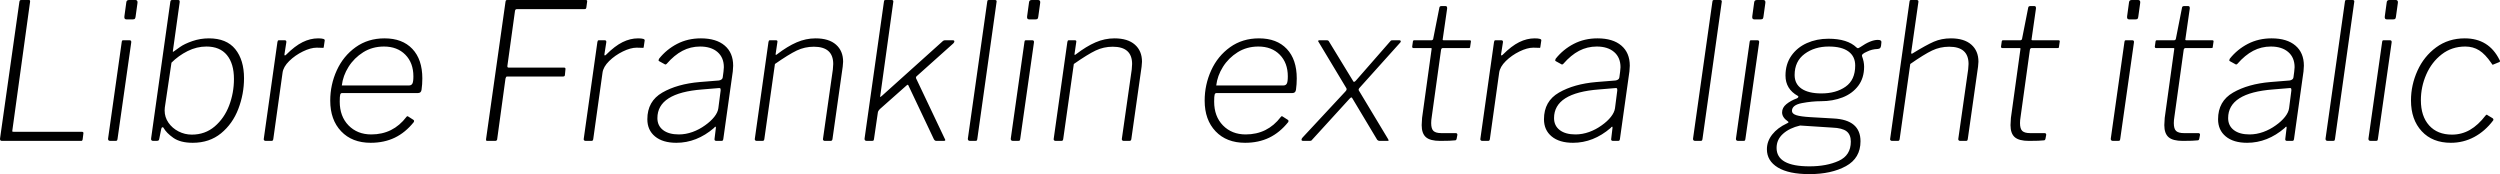 <svg xmlns="http://www.w3.org/2000/svg" viewBox="5.322 46.576 947.941 66.024"><path d="M12.67 47.30Q12.74 46.86 12.89 46.72Q13.03 46.58 13.46 46.58L13.46 46.58L16.27 46.58Q16.63 46.58 16.70 46.76Q16.78 46.94 16.70 47.44L16.70 47.44L10.01 95.97Q9.94 96.33 10.01 96.44Q10.08 96.54 10.44 96.54L10.44 96.54L36.29 96.54Q37.08 96.54 36.94 97.19L36.94 97.19L36.65 99.50Q36.58 99.78 36.47 99.89Q36.36 100 36.07 100L36.07 100L6.05 100Q5.26 100 5.33 99.14L5.33 99.14L12.67 47.30ZM57.46 47.66L56.74 52.84Q56.66 53.42 56.48 53.67Q56.30 53.92 55.73 53.92L55.73 53.92L53.21 53.92Q52.34 53.92 52.49 52.77L52.49 52.77L53.21 47.51Q53.28 46.58 54.22 46.58L54.22 46.58L56.74 46.58Q57.10 46.58 57.31 46.86Q57.53 47.15 57.46 47.66L57.46 47.66ZM55.08 62.70L49.90 99.14Q49.82 99.71 49.68 99.86Q49.54 100 48.96 100L48.96 100L47.16 100Q46.22 100 46.30 99.14L46.30 99.14L51.48 62.49Q51.55 62.06 51.66 61.95Q51.77 61.84 52.13 61.84L52.13 61.84L54.43 61.84Q55.22 61.84 55.08 62.70L55.08 62.70ZM64.58 100L63.43 100Q62.42 100 62.64 98.92L62.64 98.92L69.91 47.22Q69.98 46.86 70.13 46.72Q70.27 46.58 70.56 46.58L70.56 46.58L72.94 46.58Q73.58 46.58 73.44 47.51L73.44 47.51L70.92 65.58L70.85 66.02Q70.85 66.23 70.99 66.23L70.99 66.23Q71.06 66.23 71.71 65.73L71.71 65.73Q71.93 65.58 73.58 64.40Q75.24 63.21 78.26 62.16Q81.29 61.12 84.53 61.12L84.53 61.12Q91.22 61.12 94.54 65.22Q97.85 69.33 97.85 76.24L97.85 76.24Q97.85 82.22 95.69 87.87Q93.53 93.52 89.14 97.12Q84.74 100.72 78.41 100.72L78.41 100.72Q73.73 100.72 71.06 98.85Q68.40 96.98 67.32 95.03L67.32 95.03Q67.25 94.82 66.96 94.82L66.96 94.82Q66.60 94.82 66.46 95.46L66.46 95.46L65.74 99.06Q65.66 99.64 65.45 99.82Q65.23 100 64.58 100L64.58 100ZM70.34 70.34L67.82 87.33Q67.75 87.69 67.75 88.48L67.75 88.48Q67.75 91 69.19 93.09Q70.63 95.18 73.01 96.40Q75.38 97.62 78.05 97.62L78.05 97.62Q83.09 97.62 86.72 94.53Q90.36 91.43 92.20 86.61Q94.03 81.78 94.03 76.53L94.03 76.53Q94.03 70.70 91.37 67.46Q88.70 64.22 83.59 64.22L83.59 64.22Q79.92 64.22 76.46 65.94Q73.01 67.67 70.34 70.34L70.34 70.34ZM106.06 100Q105.70 100 105.48 99.78Q105.26 99.57 105.34 99.21L105.34 99.21L110.52 62.49Q110.59 62.13 110.70 61.98Q110.81 61.84 111.10 61.84L111.10 61.84L113.26 61.84Q113.98 61.84 113.90 62.56L113.90 62.56L113.18 67.17L113.18 67.31Q113.18 67.60 113.36 67.60Q113.54 67.60 113.83 67.31L113.83 67.31Q117.14 64.00 120.06 62.56Q122.98 61.12 125.93 61.12L125.93 61.12Q128.59 61.12 128.45 61.91L128.45 61.91L128.09 64.36Q128.09 64.72 127.87 64.72L127.87 64.72L125.42 64.65Q123.12 64.65 120.17 66.09Q117.22 67.53 114.98 69.72Q112.75 71.92 112.46 74.15L112.46 74.15L108.94 99.35Q108.86 99.71 108.72 99.86Q108.58 100 108.22 100L108.22 100L106.06 100ZM145.87 100.72Q138.82 100.72 134.68 96.36Q130.54 92.01 130.54 84.74L130.54 84.74Q130.54 78.69 133.02 73.25Q135.50 67.82 140.18 64.47Q144.86 61.12 151.13 61.12L151.13 61.12Q157.90 61.12 161.68 65.12Q165.46 69.11 165.46 76.31L165.46 76.31Q165.46 78.54 165.17 80.56L165.17 80.56Q165.02 81.86 163.80 81.86L163.80 81.86L135.00 81.86Q134.50 81.86 134.32 82.47Q134.14 83.08 134.14 85.10L134.14 85.10Q134.14 90.71 137.48 94.13Q140.83 97.55 146.09 97.55L146.09 97.55Q154.37 97.55 159.41 90.93L159.41 90.93Q159.62 90.64 159.80 90.64Q159.98 90.64 160.27 90.86L160.27 90.86L162.07 92.01Q162.29 92.15 162.32 92.37Q162.36 92.58 162.22 92.87L162.22 92.87Q159.05 96.83 155.02 98.78Q150.98 100.72 145.87 100.72L145.87 100.72ZM134.93 78.98L160.42 78.98Q161.28 78.98 161.68 78.29Q162.07 77.61 162.07 75.52L162.07 75.52Q162.07 70.41 159.01 67.31Q155.95 64.22 150.91 64.22L150.91 64.22Q146.52 64.22 143.06 66.38Q139.61 68.54 137.48 71.92Q135.36 75.30 134.93 78.98L134.93 78.98ZM196.99 47.30Q197.06 46.79 197.21 46.68Q197.35 46.58 197.78 46.58L197.78 46.58L227.45 46.58Q228.10 46.58 227.95 47.22L227.95 47.22L227.66 49.38Q227.59 49.74 227.45 49.89Q227.30 50.03 226.94 50.03L226.94 50.03L201.46 50.03Q201.02 50.03 200.84 50.18Q200.66 50.32 200.59 50.75L200.59 50.75L197.71 71.56L197.71 71.78Q197.71 72.21 198.22 72.21L198.22 72.21L219.24 72.21Q219.74 72.21 219.74 72.71L219.74 72.71L219.53 74.94Q219.53 75.59 218.81 75.59L218.81 75.59L197.71 75.59Q197.35 75.59 197.24 75.74Q197.14 75.88 196.99 76.38L196.99 76.38L193.82 99.50Q193.68 100 193.03 100L193.03 100L190.15 100Q189.72 100 189.65 99.82Q189.58 99.64 189.65 99.14L189.65 99.14L196.99 47.30ZM227.38 100Q227.02 100 226.80 99.78Q226.58 99.57 226.66 99.21L226.66 99.21L231.84 62.49Q231.91 62.13 232.02 61.98Q232.13 61.84 232.42 61.84L232.42 61.84L234.58 61.84Q235.30 61.84 235.22 62.56L235.22 62.56L234.50 67.17L234.50 67.31Q234.50 67.60 234.68 67.60Q234.86 67.60 235.15 67.31L235.15 67.31Q238.46 64.00 241.38 62.56Q244.30 61.12 247.25 61.12L247.25 61.12Q249.91 61.12 249.77 61.91L249.77 61.91L249.41 64.36Q249.41 64.72 249.19 64.72L249.19 64.72L246.74 64.65Q244.44 64.65 241.49 66.09Q238.54 67.53 236.30 69.72Q234.07 71.92 233.78 74.15L233.78 74.15L230.26 99.35Q230.18 99.71 230.04 99.86Q229.90 100 229.54 100L229.54 100L227.38 100ZM276.05 95.10Q269.50 100.72 261.79 100.72L261.79 100.72Q256.61 100.72 253.69 98.31Q250.78 95.90 250.78 91.79L250.78 91.79Q250.78 84.95 256.46 81.68Q262.15 78.40 270.65 77.68L270.65 77.68L277.85 77.10Q278.42 77.03 278.86 76.74Q279.29 76.46 279.36 75.95L279.36 75.95L279.65 73.79Q279.79 72.64 279.79 72.06L279.79 72.06Q279.79 68.39 277.38 66.30Q274.97 64.22 270.79 64.22L270.79 64.22Q267.19 64.22 264.10 65.84Q261 67.46 258.12 70.77L258.12 70.77Q257.69 71.20 257.33 70.91L257.33 70.91L255.24 69.76Q255.02 69.62 255.02 69.40L255.02 69.40Q255.02 69.26 255.24 68.82L255.24 68.82Q258.05 65.30 262.08 63.21Q266.11 61.12 271.08 61.12L271.08 61.12Q276.91 61.12 280.12 63.86Q283.32 66.59 283.32 71.49L283.32 71.49Q283.32 72.21 283.18 73.65L283.18 73.65L279.58 99.28Q279.50 99.71 279.36 99.86Q279.22 100 278.78 100L278.78 100L276.98 100Q276.12 100 276.26 99.21L276.26 99.21L276.77 95.03Q276.77 94.60 276.62 94.60L276.62 94.60Q276.41 94.60 276.05 95.10L276.05 95.10ZM277.70 87.62L278.57 80.92L278.57 80.63Q278.57 80.20 278.42 80.06Q278.28 79.91 277.78 79.98L277.78 79.98L271.66 80.49Q254.59 81.78 254.59 91.36L254.59 91.36Q254.59 94.24 256.75 95.90Q258.91 97.55 262.73 97.55L262.73 97.55Q265.32 97.55 267.91 96.62Q270.50 95.68 272.66 94.10L272.66 94.10Q274.82 92.58 276.16 90.89Q277.49 89.20 277.70 87.62L277.70 87.62ZM292.25 100Q291.89 100 291.67 99.78Q291.46 99.57 291.53 99.21L291.53 99.21L296.71 62.49Q296.78 62.13 296.89 61.98Q297.00 61.84 297.29 61.84L297.29 61.84L299.52 61.84Q300.24 61.84 300.10 62.49L300.10 62.49L299.45 66.88Q299.38 67.31 299.48 67.38Q299.59 67.46 299.95 67.17L299.95 67.17Q303.91 64.14 307.40 62.63Q310.90 61.12 314.57 61.12L314.57 61.12Q319.61 61.12 322.31 63.50Q325.01 65.87 325.01 69.98L325.01 69.98Q325.01 70.55 324.86 71.85L324.86 71.85L320.98 99.28Q320.90 100 320.26 100L320.26 100L318.02 100Q317.74 100 317.52 99.78Q317.30 99.57 317.38 99.21L317.38 99.21L321.12 72.93Q321.26 71.49 321.26 70.84L321.26 70.84Q321.26 64.29 313.92 64.29L313.92 64.29Q310.46 64.29 307.44 65.73Q304.42 67.17 299.16 70.84L299.16 70.84L295.13 99.35Q295.06 99.71 294.91 99.86Q294.77 100 294.34 100L294.34 100L292.25 100ZM363.53 99.14Q363.74 99.42 363.74 99.71L363.74 99.71Q363.74 100 363.17 100L363.17 100L360.36 100Q359.78 100 359.42 99.35L359.42 99.35L349.70 78.83Q349.56 78.69 349.42 78.72Q349.27 78.76 349.06 78.98L349.06 78.98L338.90 87.98Q338.26 88.62 338.18 89.27L338.18 89.27L336.74 99.14Q336.67 99.71 336.53 99.86Q336.38 100 335.81 100L335.81 100L334.01 100Q333.07 100 333.14 99.14L333.14 99.14L340.49 47.22Q340.56 46.79 340.67 46.68Q340.78 46.58 341.14 46.58L341.14 46.58L343.44 46.58Q344.23 46.58 344.02 47.44L344.02 47.44L339.12 82.72Q339.05 82.94 339.05 83.22L339.05 83.22Q339.05 83.37 339.12 83.37L339.12 83.37Q339.19 83.37 339.70 82.94L339.70 82.94L362.45 62.49Q362.88 62.06 363.13 61.95Q363.38 61.84 363.74 61.84L363.74 61.84L366.55 61.84Q367.20 61.84 367.20 62.27L367.20 62.27Q367.20 62.63 366.77 63.06L366.77 63.06L353.09 75.30Q352.80 75.52 352.69 75.74Q352.58 75.95 352.66 76.24L352.66 76.24L363.53 99.14ZM383.18 47.44L375.91 99.14Q375.84 99.71 375.70 99.86Q375.55 100 374.98 100L374.98 100L373.18 100Q372.24 100 372.31 99.14L372.31 99.14L379.66 47.22Q379.73 46.79 379.84 46.68Q379.94 46.58 380.38 46.58L380.38 46.58L382.61 46.58Q383.40 46.58 383.18 47.44L383.18 47.44ZM399.74 47.66L399.02 52.84Q398.95 53.42 398.77 53.67Q398.59 53.92 398.02 53.92L398.02 53.92L395.50 53.92Q394.63 53.92 394.78 52.77L394.78 52.77L395.50 47.51Q395.57 46.58 396.50 46.58L396.50 46.58L399.02 46.58Q399.38 46.58 399.60 46.86Q399.82 47.15 399.74 47.66L399.74 47.66ZM397.37 62.70L392.18 99.14Q392.11 99.71 391.97 99.86Q391.82 100 391.25 100L391.25 100L389.45 100Q388.51 100 388.58 99.14L388.58 99.14L393.77 62.49Q393.84 62.06 393.95 61.95Q394.06 61.84 394.42 61.84L394.42 61.84L396.72 61.84Q397.51 61.84 397.37 62.70L397.37 62.70ZM405.58 100Q405.22 100 405 99.78Q404.78 99.57 404.86 99.21L404.86 99.21L410.04 62.49Q410.11 62.13 410.22 61.98Q410.33 61.84 410.62 61.84L410.62 61.84L412.85 61.84Q413.57 61.84 413.42 62.49L413.42 62.49L412.78 66.88Q412.70 67.31 412.81 67.38Q412.92 67.46 413.28 67.17L413.28 67.17Q417.24 64.14 420.73 62.63Q424.22 61.12 427.90 61.12L427.90 61.12Q432.94 61.12 435.64 63.50Q438.34 65.87 438.34 69.98L438.34 69.98Q438.34 70.55 438.19 71.85L438.19 71.85L434.30 99.28Q434.23 100 433.58 100L433.58 100L431.35 100Q431.06 100 430.85 99.78Q430.63 99.57 430.70 99.21L430.70 99.21L434.45 72.93Q434.59 71.49 434.59 70.84L434.59 70.84Q434.59 64.29 427.25 64.29L427.25 64.29Q423.79 64.29 420.77 65.73Q417.74 67.17 412.49 70.84L412.49 70.84L408.46 99.35Q408.38 99.71 408.24 99.86Q408.10 100 407.66 100L407.66 100L405.58 100ZM477.43 100.72Q470.38 100.72 466.24 96.36Q462.10 92.01 462.10 84.74L462.10 84.74Q462.10 78.69 464.58 73.25Q467.06 67.82 471.74 64.47Q476.42 61.12 482.69 61.12L482.69 61.12Q489.46 61.12 493.24 65.12Q497.02 69.11 497.02 76.31L497.02 76.31Q497.02 78.54 496.73 80.56L496.73 80.56Q496.58 81.86 495.36 81.86L495.36 81.86L466.56 81.86Q466.06 81.86 465.88 82.47Q465.70 83.08 465.70 85.10L465.70 85.10Q465.70 90.71 469.04 94.13Q472.39 97.55 477.65 97.55L477.65 97.55Q485.93 97.55 490.97 90.93L490.97 90.93Q491.18 90.64 491.36 90.64Q491.54 90.64 491.83 90.86L491.83 90.86L493.63 92.01Q493.85 92.15 493.88 92.37Q493.92 92.58 493.78 92.87L493.78 92.87Q490.61 96.83 486.58 98.78Q482.54 100.72 477.43 100.72L477.43 100.72ZM466.49 78.98L491.98 78.98Q492.84 78.98 493.24 78.29Q493.63 77.61 493.63 75.52L493.63 75.52Q493.63 70.41 490.57 67.31Q487.51 64.22 482.47 64.22L482.47 64.22Q478.08 64.22 474.62 66.38Q471.17 68.54 469.04 71.92Q466.92 75.30 466.49 78.98L466.49 78.98ZM531.50 99.06Q531.86 99.64 531.86 99.82Q531.86 100 531.43 100L531.43 100L528.41 100Q528.12 100 527.83 99.82Q527.54 99.64 527.47 99.50L527.47 99.50L518.11 83.87Q517.97 83.51 517.68 83.51L517.68 83.51Q517.54 83.51 517.03 84.02L517.03 84.02L502.78 99.64Q502.63 100 501.77 100L501.77 100L499.54 100Q498.82 100 498.82 99.57L498.82 99.57Q498.82 99.14 499.25 98.70L499.25 98.70L515.45 81.28Q516.17 80.56 515.81 79.98L515.81 79.98L505.30 62.49Q505.08 62.27 505.15 62.06Q505.22 61.84 505.58 61.84L505.58 61.84L508.39 61.84Q509.04 61.84 509.26 62.34L509.26 62.34L518.40 77.32Q518.47 77.61 518.76 77.61L518.76 77.61Q519.05 77.61 519.48 77.10L519.48 77.10L532.51 62.20Q532.73 61.91 532.94 61.88Q533.16 61.84 533.52 61.84L533.52 61.84L535.90 61.84Q536.33 61.84 536.44 62.09Q536.54 62.34 536.33 62.63L536.33 62.63L520.99 79.70Q520.20 80.49 520.63 80.99L520.63 80.99L531.50 99.06ZM551.38 100Q547.63 100 546.01 98.60Q544.39 97.19 544.39 94.02L544.39 94.02Q544.39 93.16 544.54 91.29L544.54 91.29L548.14 65.30Q548.21 65.01 548.14 64.90Q548.06 64.79 547.78 64.79L547.78 64.79L541.22 64.79Q540.79 64.79 540.79 64.22L540.79 64.22L541.08 62.20Q541.15 61.84 541.51 61.84L541.51 61.84L548.14 61.84Q548.35 61.84 548.57 61.66Q548.78 61.48 548.78 61.19L548.78 61.19L551.09 49.53Q551.16 48.88 551.88 48.88L551.88 48.88L553.46 48.88Q554.11 48.88 554.04 49.82L554.04 49.82L552.38 61.34Q552.31 61.62 552.38 61.73Q552.46 61.84 552.74 61.84L552.74 61.84L562.54 61.84Q563.18 61.84 563.04 62.42L563.04 62.42L562.75 64.43Q562.75 64.65 562.64 64.72Q562.54 64.79 562.25 64.79L562.25 64.79L552.46 64.79Q551.88 64.79 551.74 65.44L551.74 65.44L548.21 90.86Q547.99 92.22 547.99 93.23L547.99 93.23Q547.99 95.46 548.89 96.26Q549.79 97.05 551.81 97.05L551.81 97.05L557.28 97.05Q557.93 97.05 557.93 97.70L557.93 97.70L557.64 99.21Q557.57 99.64 557.21 99.78L557.21 99.78Q555.48 100 551.38 100L551.38 100ZM567.36 100Q567.00 100 566.78 99.78Q566.57 99.57 566.64 99.21L566.64 99.21L571.82 62.49Q571.90 62.13 572.00 61.98Q572.11 61.84 572.40 61.84L572.40 61.84L574.56 61.84Q575.28 61.84 575.21 62.56L575.21 62.56L574.49 67.17L574.49 67.31Q574.49 67.60 574.67 67.60Q574.85 67.60 575.14 67.31L575.14 67.31Q578.45 64.00 581.36 62.56Q584.28 61.12 587.23 61.12L587.23 61.12Q589.90 61.12 589.75 61.91L589.75 61.91L589.39 64.36Q589.39 64.72 589.18 64.72L589.18 64.72L586.73 64.65Q584.42 64.65 581.47 66.09Q578.52 67.53 576.29 69.72Q574.06 71.92 573.77 74.15L573.77 74.15L570.24 99.35Q570.17 99.71 570.02 99.86Q569.88 100 569.52 100L569.52 100L567.36 100ZM616.03 95.10Q609.48 100.72 601.78 100.72L601.78 100.72Q596.59 100.72 593.68 98.31Q590.76 95.90 590.76 91.79L590.76 91.79Q590.76 84.95 596.45 81.68Q602.14 78.40 610.63 77.68L610.63 77.68L617.83 77.10Q618.41 77.03 618.84 76.74Q619.27 76.46 619.34 75.95L619.34 75.95L619.63 73.79Q619.78 72.64 619.78 72.06L619.78 72.06Q619.78 68.39 617.36 66.30Q614.95 64.22 610.78 64.22L610.78 64.22Q607.18 64.22 604.08 65.84Q600.98 67.46 598.10 70.77L598.10 70.77Q597.67 71.20 597.31 70.91L597.31 70.91L595.22 69.76Q595.01 69.62 595.01 69.40L595.01 69.40Q595.01 69.26 595.22 68.82L595.22 68.82Q598.03 65.30 602.06 63.21Q606.10 61.12 611.06 61.12L611.06 61.12Q616.90 61.12 620.10 63.86Q623.30 66.59 623.30 71.49L623.30 71.49Q623.30 72.21 623.16 73.65L623.16 73.65L619.56 99.28Q619.49 99.71 619.34 99.86Q619.20 100 618.77 100L618.77 100L616.97 100Q616.10 100 616.25 99.21L616.25 99.21L616.75 95.03Q616.75 94.60 616.61 94.60L616.61 94.60Q616.39 94.60 616.03 95.10L616.03 95.10ZM617.69 87.62L618.55 80.92L618.55 80.63Q618.55 80.20 618.41 80.06Q618.26 79.91 617.76 79.98L617.76 79.98L611.64 80.49Q594.58 81.78 594.58 91.36L594.58 91.36Q594.58 94.24 596.74 95.90Q598.90 97.55 602.71 97.55L602.71 97.55Q605.30 97.55 607.90 96.62Q610.49 95.68 612.65 94.10L612.65 94.10Q614.81 92.58 616.14 90.89Q617.47 89.20 617.69 87.62L617.69 87.62ZM658.15 47.44L650.88 99.14Q650.81 99.71 650.66 99.86Q650.52 100 649.94 100L649.94 100L648.14 100Q647.21 100 647.28 99.14L647.28 99.14L654.62 47.22Q654.70 46.79 654.80 46.68Q654.91 46.58 655.34 46.58L655.34 46.58L657.58 46.58Q658.37 46.58 658.15 47.44L658.15 47.44ZM674.71 47.66L673.99 52.84Q673.92 53.42 673.74 53.67Q673.56 53.92 672.98 53.92L672.98 53.92L670.46 53.92Q669.60 53.92 669.74 52.77L669.74 52.77L670.46 47.51Q670.54 46.58 671.47 46.58L671.47 46.58L673.99 46.58Q674.35 46.58 674.57 46.86Q674.78 47.15 674.71 47.66L674.71 47.66ZM672.34 62.70L667.15 99.14Q667.08 99.71 666.94 99.86Q666.79 100 666.22 100L666.22 100L664.42 100Q663.48 100 663.55 99.14L663.55 99.14L668.74 62.49Q668.81 62.06 668.92 61.95Q669.02 61.84 669.38 61.84L669.38 61.84L671.69 61.84Q672.48 61.84 672.34 62.70L672.34 62.70ZM691.42 112.60Q683.57 112.60 679.43 110.08Q675.29 107.56 675.29 103.17L675.29 103.17Q675.29 100.14 677.30 97.59Q679.32 95.03 682.85 93.38L682.85 93.38Q683.35 93.16 683.46 92.98Q683.57 92.80 683.21 92.58L683.21 92.58Q681.05 91.07 681.05 89.20L681.05 89.20Q681.05 87.40 682.67 86.07Q684.29 84.74 686.66 83.87L686.66 83.87Q687.10 83.66 687.20 83.37Q687.31 83.08 687.02 82.94L687.02 82.94Q682.34 80.34 682.34 75.23L682.34 75.23Q682.34 70.91 684.54 67.74Q686.74 64.58 690.44 62.92Q694.15 61.26 698.62 61.26L698.62 61.26Q705.82 61.26 709.27 64.58L709.27 64.58Q709.56 64.86 709.85 64.86L709.85 64.86Q709.99 64.86 710.71 64.43L710.71 64.43Q714.67 61.70 717.34 61.70L717.34 61.70Q718.13 61.70 718.45 61.95Q718.78 62.20 718.70 62.70L718.70 62.70L718.56 64.00Q718.42 64.65 718.16 64.86Q717.91 65.08 717.26 65.15L717.26 65.15Q715.10 65.22 713.23 66.16L713.23 66.16Q712.08 66.66 711.65 67.06Q711.22 67.46 711.36 67.89L711.36 67.89Q712.15 69.98 712.15 71.85L712.15 71.85Q712.15 76.17 709.92 79.12Q707.69 82.07 703.98 83.51Q700.27 84.95 695.81 84.95L695.81 84.95Q692.35 84.95 688.57 85.67Q684.79 86.39 684.79 88.62L684.79 88.62Q684.79 89.70 686.41 90.24Q688.03 90.78 691.85 91L691.85 91L700.56 91.50Q710.78 92.01 710.78 100.14L710.78 100.14Q710.78 106.55 705.24 109.58Q699.70 112.60 691.42 112.60L691.42 112.60ZM695.95 82Q701.50 82 705.13 79.44Q708.77 76.89 708.77 71.42L708.77 71.42Q708.77 67.96 706.21 66.09Q703.66 64.22 698.76 64.22L698.76 64.22Q693.36 64.22 689.58 67.02Q685.80 69.83 685.80 75.02L685.80 75.02Q685.80 78.40 688.43 80.20Q691.06 82 695.95 82L695.95 82ZM691.42 109.65Q697.97 109.65 702.54 107.56Q707.11 105.47 707.11 100.29L707.11 100.29Q707.11 97.62 705.49 96.36Q703.87 95.10 700.06 94.96L700.06 94.96L687.89 94.17Q683.86 95.10 681.41 97.30Q678.96 99.50 678.96 102.66L678.96 102.66Q678.96 109.65 691.42 109.65L691.42 109.65ZM724.90 100L722.74 100Q722.38 100 722.16 99.78Q721.94 99.57 722.02 99.21L722.02 99.21L729.36 47.22Q729.43 46.79 729.54 46.68Q729.65 46.58 730.01 46.58L730.01 46.58L732.10 46.58Q732.82 46.58 732.74 47.30L732.74 47.30L730.01 66.38Q729.94 67.17 730.44 66.88L730.44 66.88Q735.70 63.64 738.61 62.38Q741.53 61.12 745.06 61.12L745.06 61.12Q750.10 61.12 752.80 63.50Q755.50 65.87 755.50 69.98L755.50 69.98Q755.50 70.55 755.35 71.85L755.35 71.85L751.46 99.28Q751.39 99.71 751.25 99.86Q751.10 100 750.74 100L750.74 100L748.58 100Q748.22 100 748.01 99.78Q747.79 99.57 747.86 99.21L747.86 99.21L751.61 72.86Q751.75 71.56 751.75 70.84L751.75 70.84Q751.75 64.29 744.41 64.29L744.41 64.29Q740.95 64.29 737.93 65.73Q734.90 67.17 729.65 70.84L729.65 70.84L725.62 99.35Q725.54 99.71 725.40 99.86Q725.26 100 724.90 100L724.90 100ZM774.65 100Q770.90 100 769.28 98.60Q767.66 97.19 767.66 94.02L767.66 94.02Q767.66 93.16 767.81 91.29L767.81 91.29L771.41 65.30Q771.48 65.01 771.41 64.90Q771.34 64.79 771.05 64.79L771.05 64.79L764.50 64.79Q764.06 64.79 764.06 64.22L764.06 64.22L764.35 62.20Q764.42 61.84 764.78 61.84L764.78 61.84L771.41 61.84Q771.62 61.84 771.84 61.66Q772.06 61.48 772.06 61.19L772.06 61.19L774.36 49.53Q774.43 48.88 775.15 48.88L775.15 48.88L776.74 48.88Q777.38 48.88 777.31 49.82L777.31 49.82L775.66 61.34Q775.58 61.62 775.66 61.73Q775.73 61.84 776.02 61.84L776.02 61.84L785.81 61.84Q786.46 61.84 786.31 62.42L786.31 62.42L786.02 64.43Q786.02 64.65 785.92 64.72Q785.81 64.79 785.52 64.79L785.52 64.79L775.73 64.79Q775.15 64.79 775.01 65.44L775.01 65.44L771.48 90.86Q771.26 92.22 771.26 93.23L771.26 93.23Q771.26 95.46 772.16 96.26Q773.06 97.05 775.08 97.05L775.08 97.05L780.55 97.05Q781.20 97.05 781.20 97.70L781.20 97.70L780.91 99.21Q780.84 99.64 780.48 99.78L780.48 99.78Q778.75 100 774.65 100L774.65 100ZM816.84 47.66L816.12 52.84Q816.05 53.42 815.87 53.67Q815.69 53.92 815.11 53.92L815.11 53.92L812.59 53.92Q811.73 53.92 811.87 52.77L811.87 52.77L812.59 47.51Q812.66 46.58 813.60 46.58L813.60 46.58L816.12 46.58Q816.48 46.58 816.70 46.86Q816.91 47.15 816.84 47.66L816.84 47.66ZM814.46 62.70L809.28 99.14Q809.21 99.71 809.06 99.86Q808.92 100 808.34 100L808.34 100L806.54 100Q805.61 100 805.68 99.14L805.68 99.14L810.86 62.49Q810.94 62.06 811.04 61.95Q811.15 61.84 811.51 61.84L811.51 61.84L813.82 61.84Q814.61 61.84 814.46 62.70L814.46 62.70ZM832.97 100Q829.22 100 827.60 98.60Q825.98 97.19 825.98 94.02L825.98 94.02Q825.98 93.16 826.13 91.29L826.13 91.29L829.73 65.30Q829.80 65.01 829.73 64.90Q829.66 64.79 829.37 64.79L829.37 64.79L822.82 64.79Q822.38 64.79 822.38 64.22L822.38 64.22L822.67 62.20Q822.74 61.84 823.10 61.84L823.10 61.84L829.73 61.84Q829.94 61.84 830.16 61.66Q830.38 61.48 830.38 61.19L830.38 61.19L832.68 49.53Q832.75 48.88 833.47 48.88L833.47 48.88L835.06 48.88Q835.70 48.88 835.63 49.82L835.63 49.82L833.98 61.34Q833.90 61.62 833.98 61.73Q834.05 61.84 834.34 61.84L834.34 61.84L844.13 61.84Q844.78 61.84 844.63 62.42L844.63 62.42L844.34 64.43Q844.34 64.65 844.24 64.72Q844.13 64.79 843.84 64.79L843.84 64.79L834.05 64.79Q833.47 64.79 833.33 65.44L833.33 65.44L829.80 90.86Q829.58 92.22 829.58 93.23L829.58 93.23Q829.58 95.46 830.48 96.26Q831.38 97.05 833.40 97.05L833.40 97.05L838.87 97.05Q839.52 97.05 839.52 97.70L839.52 97.70L839.23 99.21Q839.16 99.64 838.80 99.78L838.80 99.78Q837.07 100 832.97 100L832.97 100ZM871.63 95.10Q865.08 100.72 857.38 100.72L857.38 100.72Q852.19 100.72 849.28 98.31Q846.36 95.90 846.36 91.79L846.36 91.79Q846.36 84.95 852.05 81.68Q857.74 78.40 866.23 77.68L866.23 77.68L873.43 77.10Q874.01 77.03 874.44 76.74Q874.87 76.46 874.94 75.95L874.94 75.95L875.23 73.79Q875.38 72.64 875.38 72.06L875.38 72.06Q875.38 68.39 872.96 66.30Q870.55 64.22 866.38 64.22L866.38 64.22Q862.78 64.22 859.68 65.84Q856.58 67.46 853.70 70.77L853.70 70.77Q853.27 71.20 852.91 70.91L852.91 70.91L850.82 69.76Q850.61 69.62 850.61 69.40L850.61 69.40Q850.61 69.26 850.82 68.82L850.82 68.82Q853.63 65.30 857.66 63.21Q861.70 61.12 866.66 61.12L866.66 61.12Q872.50 61.12 875.70 63.86Q878.90 66.59 878.90 71.49L878.90 71.49Q878.90 72.21 878.76 73.65L878.76 73.65L875.16 99.28Q875.09 99.71 874.94 99.86Q874.80 100 874.37 100L874.37 100L872.57 100Q871.70 100 871.85 99.21L871.85 99.21L872.35 95.03Q872.35 94.60 872.21 94.60L872.21 94.60Q871.99 94.60 871.63 95.10L871.63 95.10ZM873.29 87.62L874.15 80.92L874.15 80.63Q874.15 80.20 874.01 80.06Q873.86 79.91 873.36 79.98L873.36 79.98L867.24 80.49Q850.18 81.78 850.18 91.36L850.18 91.36Q850.18 94.24 852.34 95.90Q854.50 97.55 858.31 97.55L858.31 97.55Q860.90 97.55 863.50 96.62Q866.09 95.68 868.25 94.10L868.25 94.10Q870.41 92.58 871.74 90.89Q873.07 89.20 873.29 87.62L873.29 87.62ZM897.98 47.44L890.71 99.14Q890.64 99.71 890.50 99.86Q890.35 100 889.78 100L889.78 100L887.98 100Q887.04 100 887.11 99.14L887.11 99.14L894.46 47.22Q894.53 46.79 894.64 46.68Q894.74 46.58 895.18 46.58L895.18 46.58L897.41 46.58Q898.20 46.58 897.98 47.44L897.98 47.44ZM914.54 47.66L913.82 52.84Q913.75 53.42 913.57 53.67Q913.39 53.92 912.82 53.92L912.82 53.92L910.30 53.92Q909.43 53.92 909.58 52.77L909.58 52.77L910.30 47.51Q910.37 46.58 911.30 46.58L911.30 46.58L913.82 46.58Q914.18 46.58 914.40 46.86Q914.62 47.15 914.54 47.66L914.54 47.66ZM912.17 62.70L906.98 99.14Q906.91 99.71 906.77 99.86Q906.62 100 906.05 100L906.05 100L904.25 100Q903.31 100 903.38 99.14L903.38 99.14L908.57 62.49Q908.64 62.06 908.75 61.95Q908.86 61.84 909.22 61.84L909.22 61.84L911.52 61.84Q912.31 61.84 912.17 62.70L912.17 62.70ZM939.89 61.12Q949.03 61.12 953.06 69.26L953.06 69.26Q953.50 69.90 952.99 70.12L952.99 70.12L950.69 71.06L950.54 71.13Q950.33 71.13 949.97 70.48L949.97 70.48Q947.66 67.10 945.36 65.66Q943.06 64.22 940.10 64.22L940.10 64.22Q934.99 64.22 931.18 67.17Q927.36 70.12 925.31 74.80Q923.26 79.48 923.26 84.59L923.26 84.59Q923.26 90.64 926.39 94.13Q929.52 97.62 935.06 97.62L935.06 97.62Q938.74 97.62 941.87 95.82Q945.00 94.02 947.81 90.35L947.81 90.35Q948.10 90.06 948.24 90.06Q948.38 90.06 948.60 90.28L948.60 90.28L950.40 91.36Q950.62 91.50 950.72 91.72Q950.83 91.94 950.69 92.22L950.69 92.22Q947.59 96.33 943.49 98.52Q939.38 100.72 934.63 100.72L934.63 100.72Q927.65 100.72 923.58 96.33Q919.51 91.94 919.51 84.66L919.51 84.66Q919.51 78.83 921.96 73.40Q924.41 67.96 929.05 64.54Q933.70 61.12 939.89 61.12L939.89 61.12Z"/></svg>